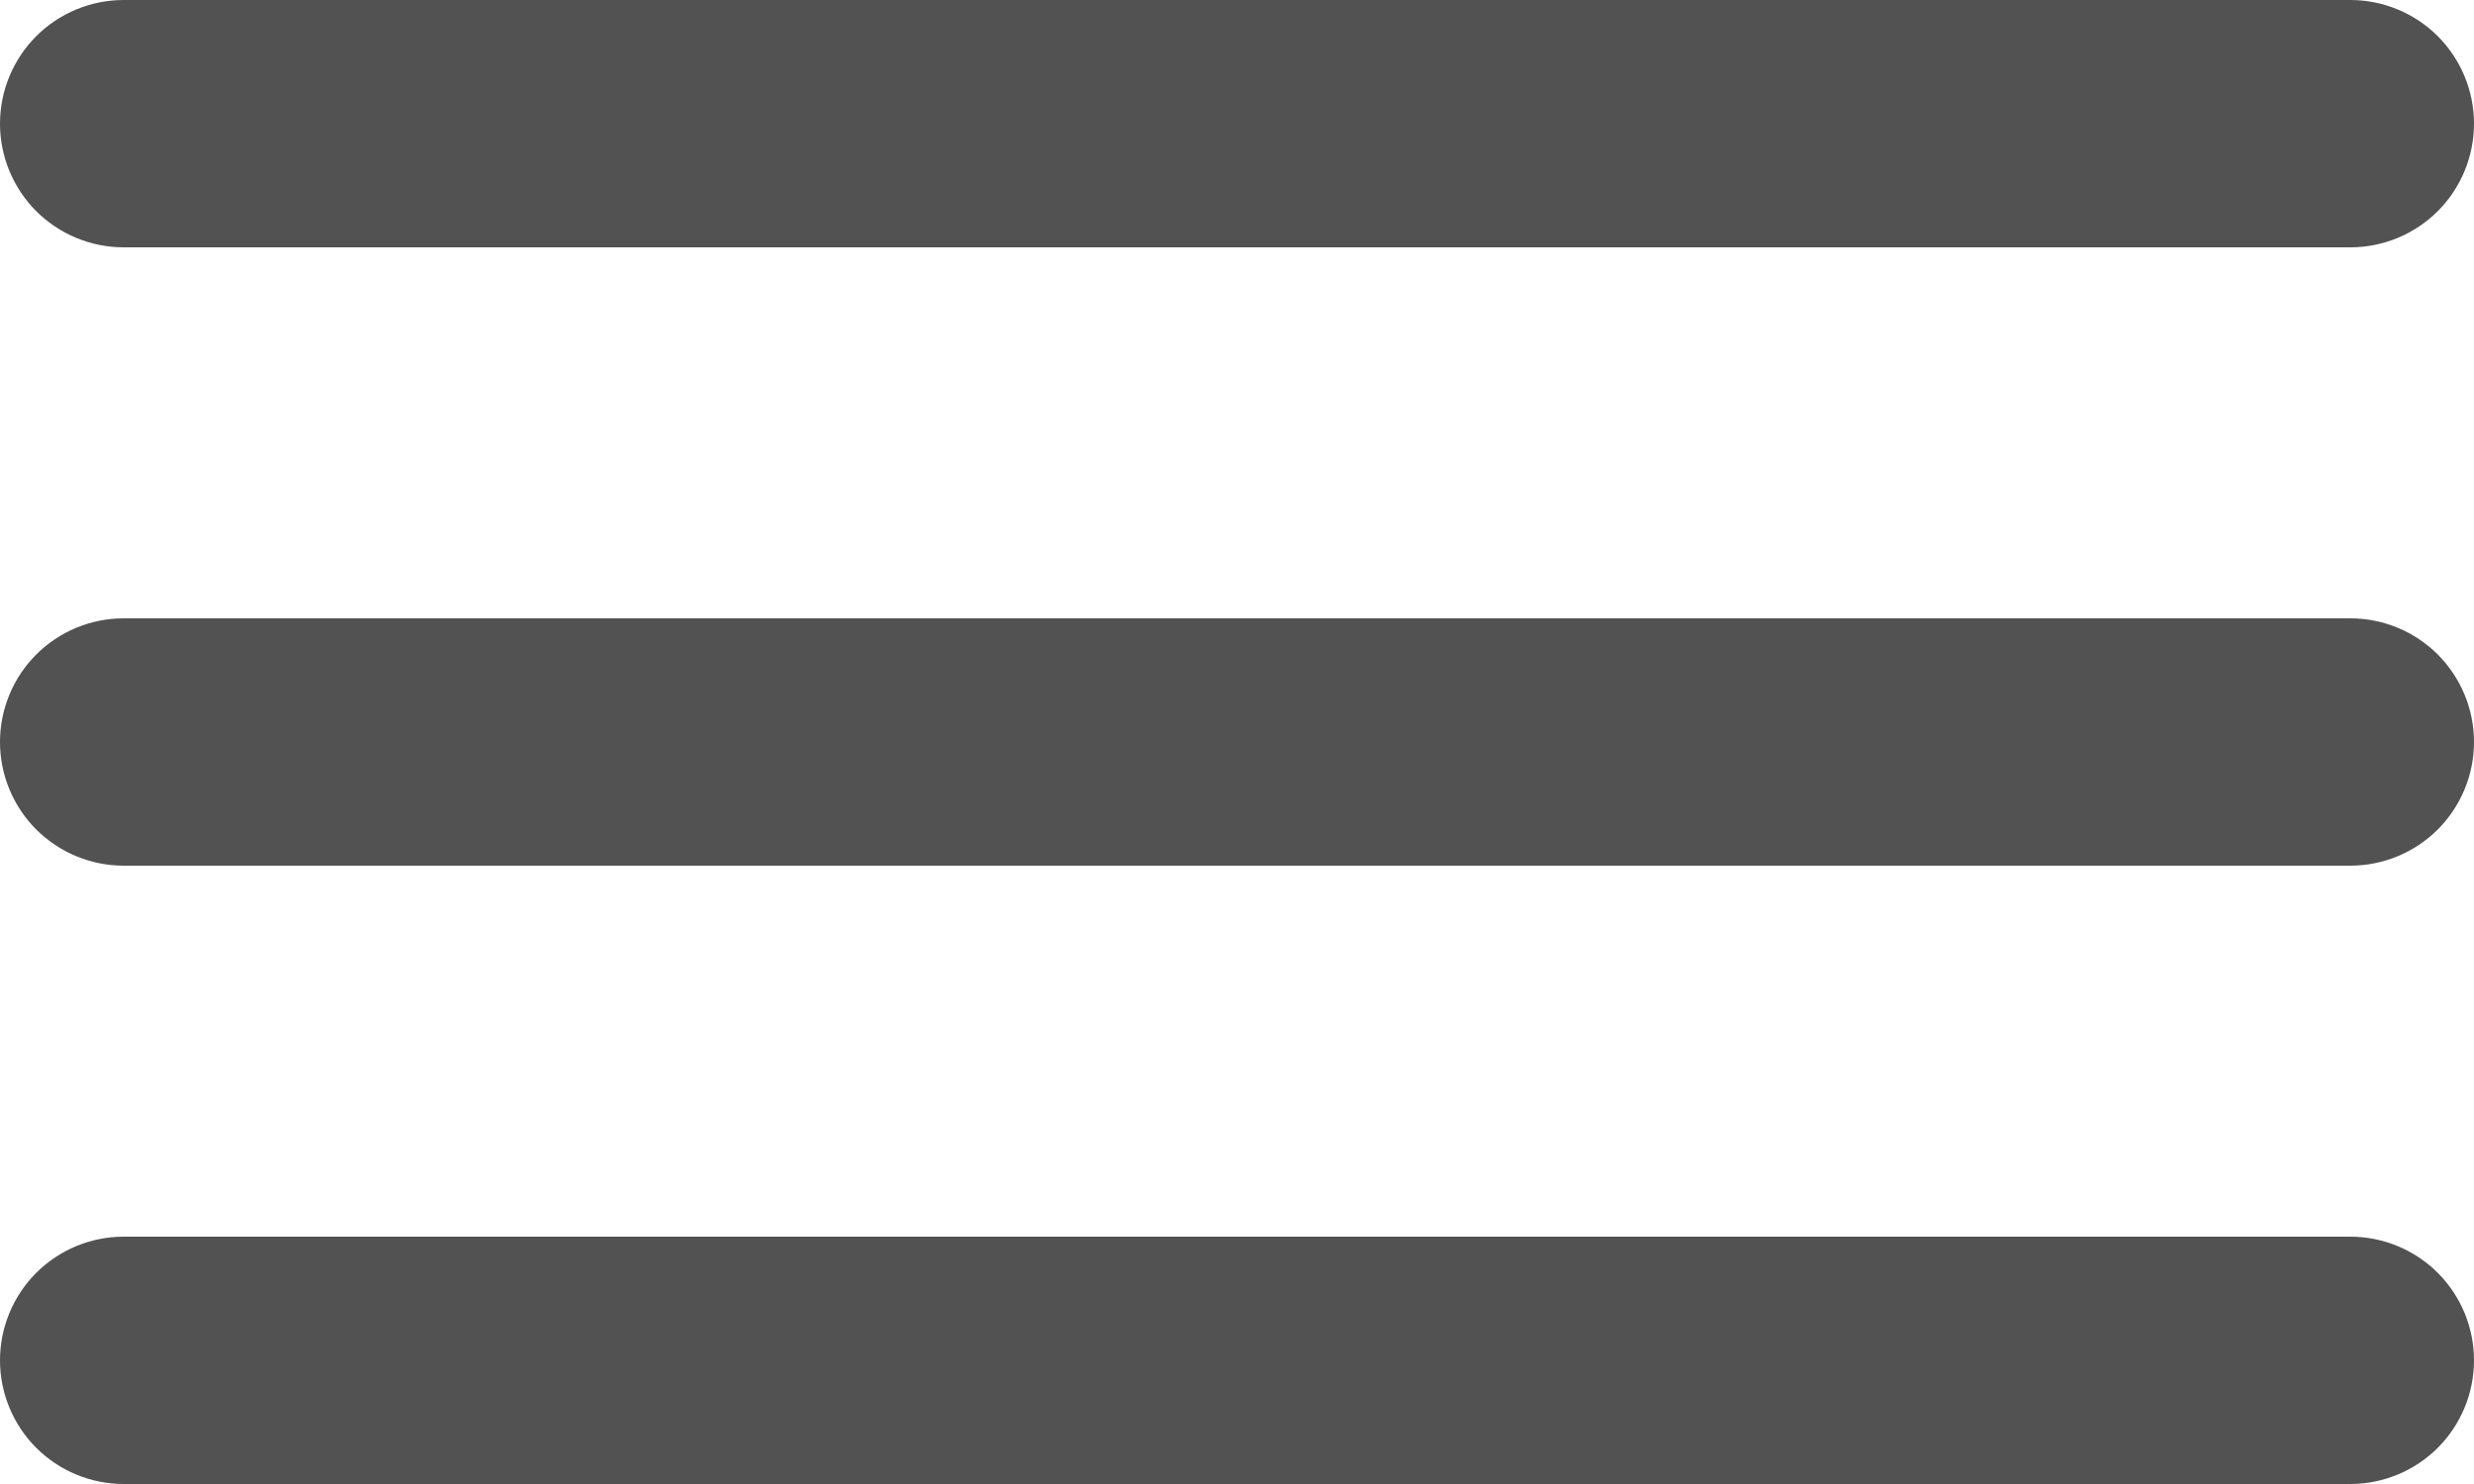 <svg width="30" height="18" viewBox="0 0 30 18" fill="none" xmlns="http://www.w3.org/2000/svg">
<path d="M1.5 3H28.5C28.898 3 29.279 2.842 29.561 2.561C29.842 2.279 30 1.898 30 1.5C30 1.102 29.842 0.721 29.561 0.439C29.279 0.158 28.898 0 28.5 0H1.5C1.102 0 0.721 0.158 0.439 0.439C0.158 0.721 0 1.102 0 1.5C0 1.898 0.158 2.279 0.439 2.561C0.721 2.842 1.102 3 1.5 3ZM28.5 15H1.5C1.102 15 0.721 15.158 0.439 15.439C0.158 15.721 0 16.102 0 16.5C0 16.898 0.158 17.279 0.439 17.561C0.721 17.842 1.102 18 1.5 18H28.5C28.898 18 29.279 17.842 29.561 17.561C29.842 17.279 30 16.898 30 16.5C30 16.102 29.842 15.721 29.561 15.439C29.279 15.158 28.898 15 28.5 15ZM28.5 7.5H1.5C1.102 7.5 0.721 7.658 0.439 7.939C0.158 8.221 0 8.602 0 9C0 9.398 0.158 9.779 0.439 10.061C0.721 10.342 1.102 10.5 1.5 10.5H28.5C28.898 10.5 29.279 10.342 29.561 10.061C29.842 9.779 30 9.398 30 9C30 8.602 29.842 8.221 29.561 7.939C29.279 7.658 28.898 7.5 28.5 7.5Z" fill="#525252"/>
</svg>
